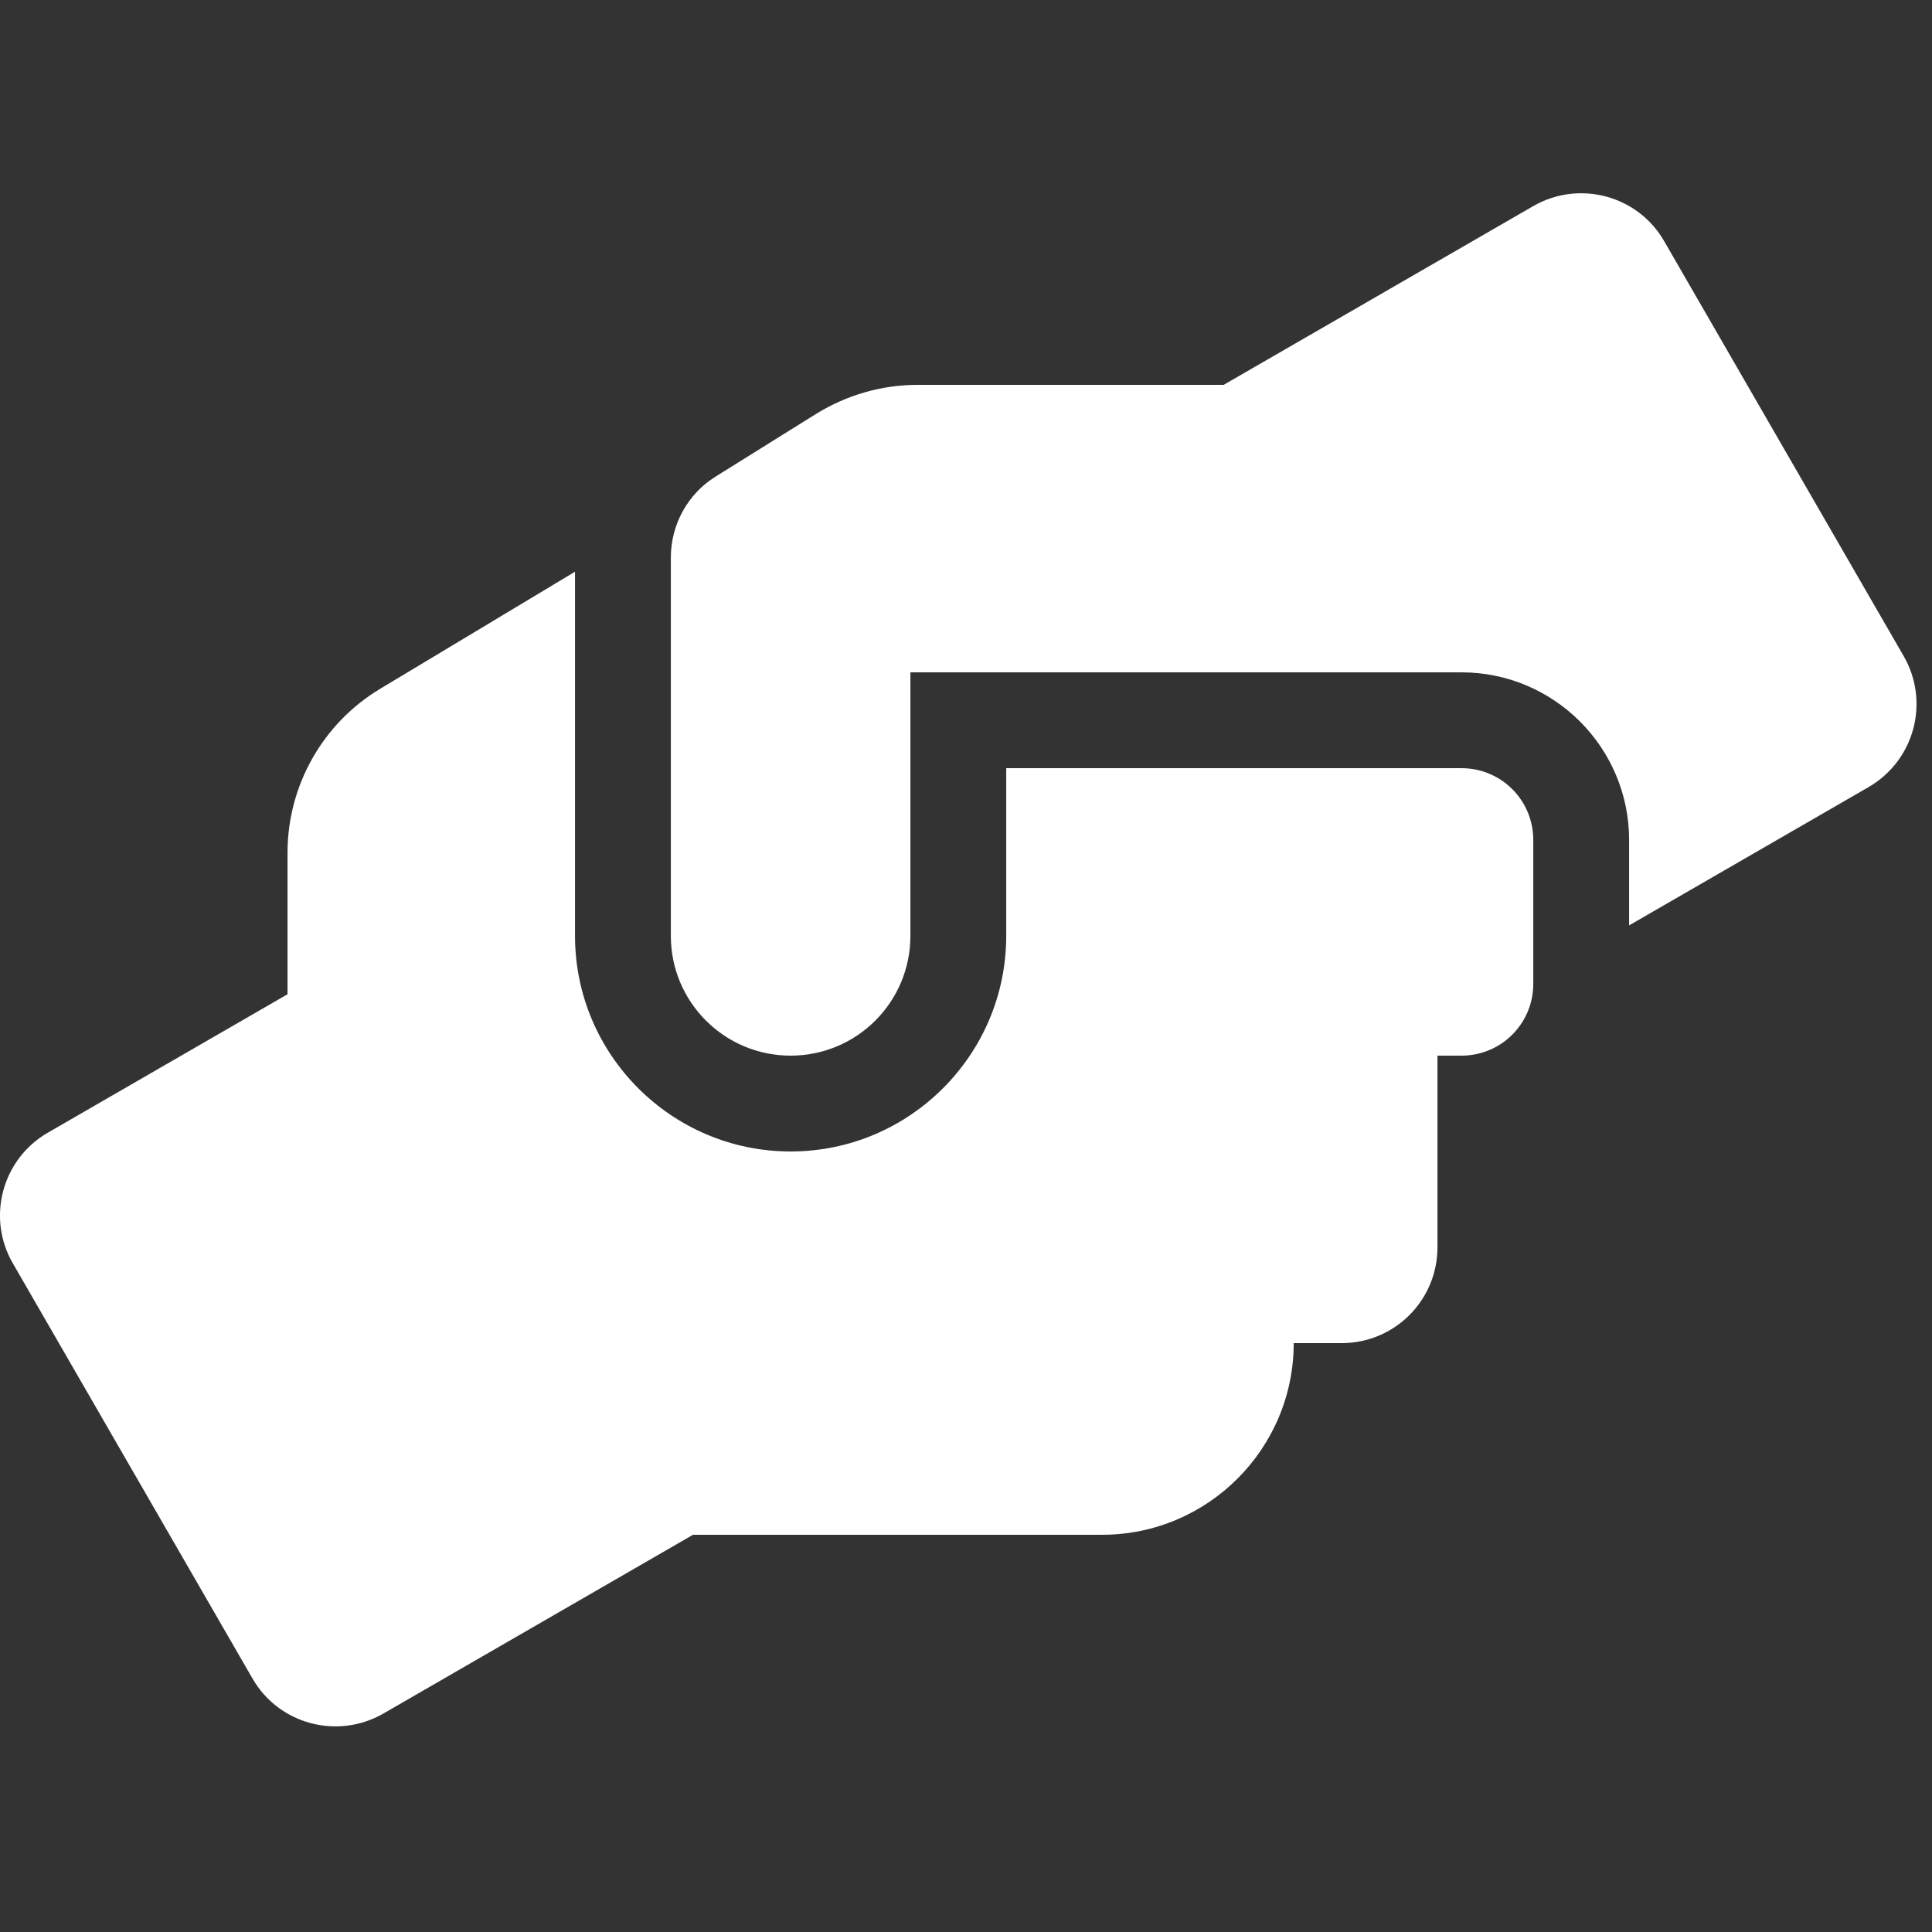 <?xml version="1.0" encoding="UTF-8" standalone="no"?>
<!DOCTYPE svg PUBLIC "-//W3C//DTD SVG 1.1//EN" "http://www.w3.org/Graphics/SVG/1.1/DTD/svg11.dtd">
<svg width="100%" height="100%" viewBox="0 0 40 40" version="1.1" xmlns="http://www.w3.org/2000/svg" xmlns:xlink="http://www.w3.org/1999/xlink" xml:space="preserve" xmlns:serif="http://www.serif.com/" style="fill-rule:evenodd;clip-rule:evenodd;stroke-linejoin:round;stroke-miterlimit:2;">
    <rect x="0" y="0" width="40" height="40" fill="#333333" stroke="none"/>
    <g transform="matrix(0.062,0,0,0.062,0.001,4)">
        <path d="M488,192L336,192L336,248C336,287.7 303.7,320 264,320C224.3,320 192,287.7 192,248L192,126.4L127.1,165.4C107.8,176.9 96,197.8 96,220.2L96,267.5L16,313.7C0.7,322.5 -4.6,342.1 4.3,357.4L84.3,496C93.1,511.3 112.7,516.5 128,507.7L231.4,448L368,448C403.3,448 432,419.3 432,384L448,384C465.7,384 480,369.7 480,352L480,288L488,288C501.3,288 512,277.3 512,264L512,216C512,202.7 501.3,192 488,192ZM635.7,154.6L555.7,16C546.9,0.7 527.3,-4.5 512,4.3L408.6,64L306.4,64C294.4,64 282.7,67.4 272.5,73.7L239,94.6C229.6,100.4 224,110.7 224,121.7L224,248C224,270.1 241.9,288 264,288C286.1,288 304,270.1 304,248L304,160L488,160C518.9,160 544,185.1 544,216L544,244.5L624,198.3C639.3,189.4 644.5,169.9 635.7,154.6Z" style="fill:white;fill-rule:nonzero;"/>
    </g>
</svg>
